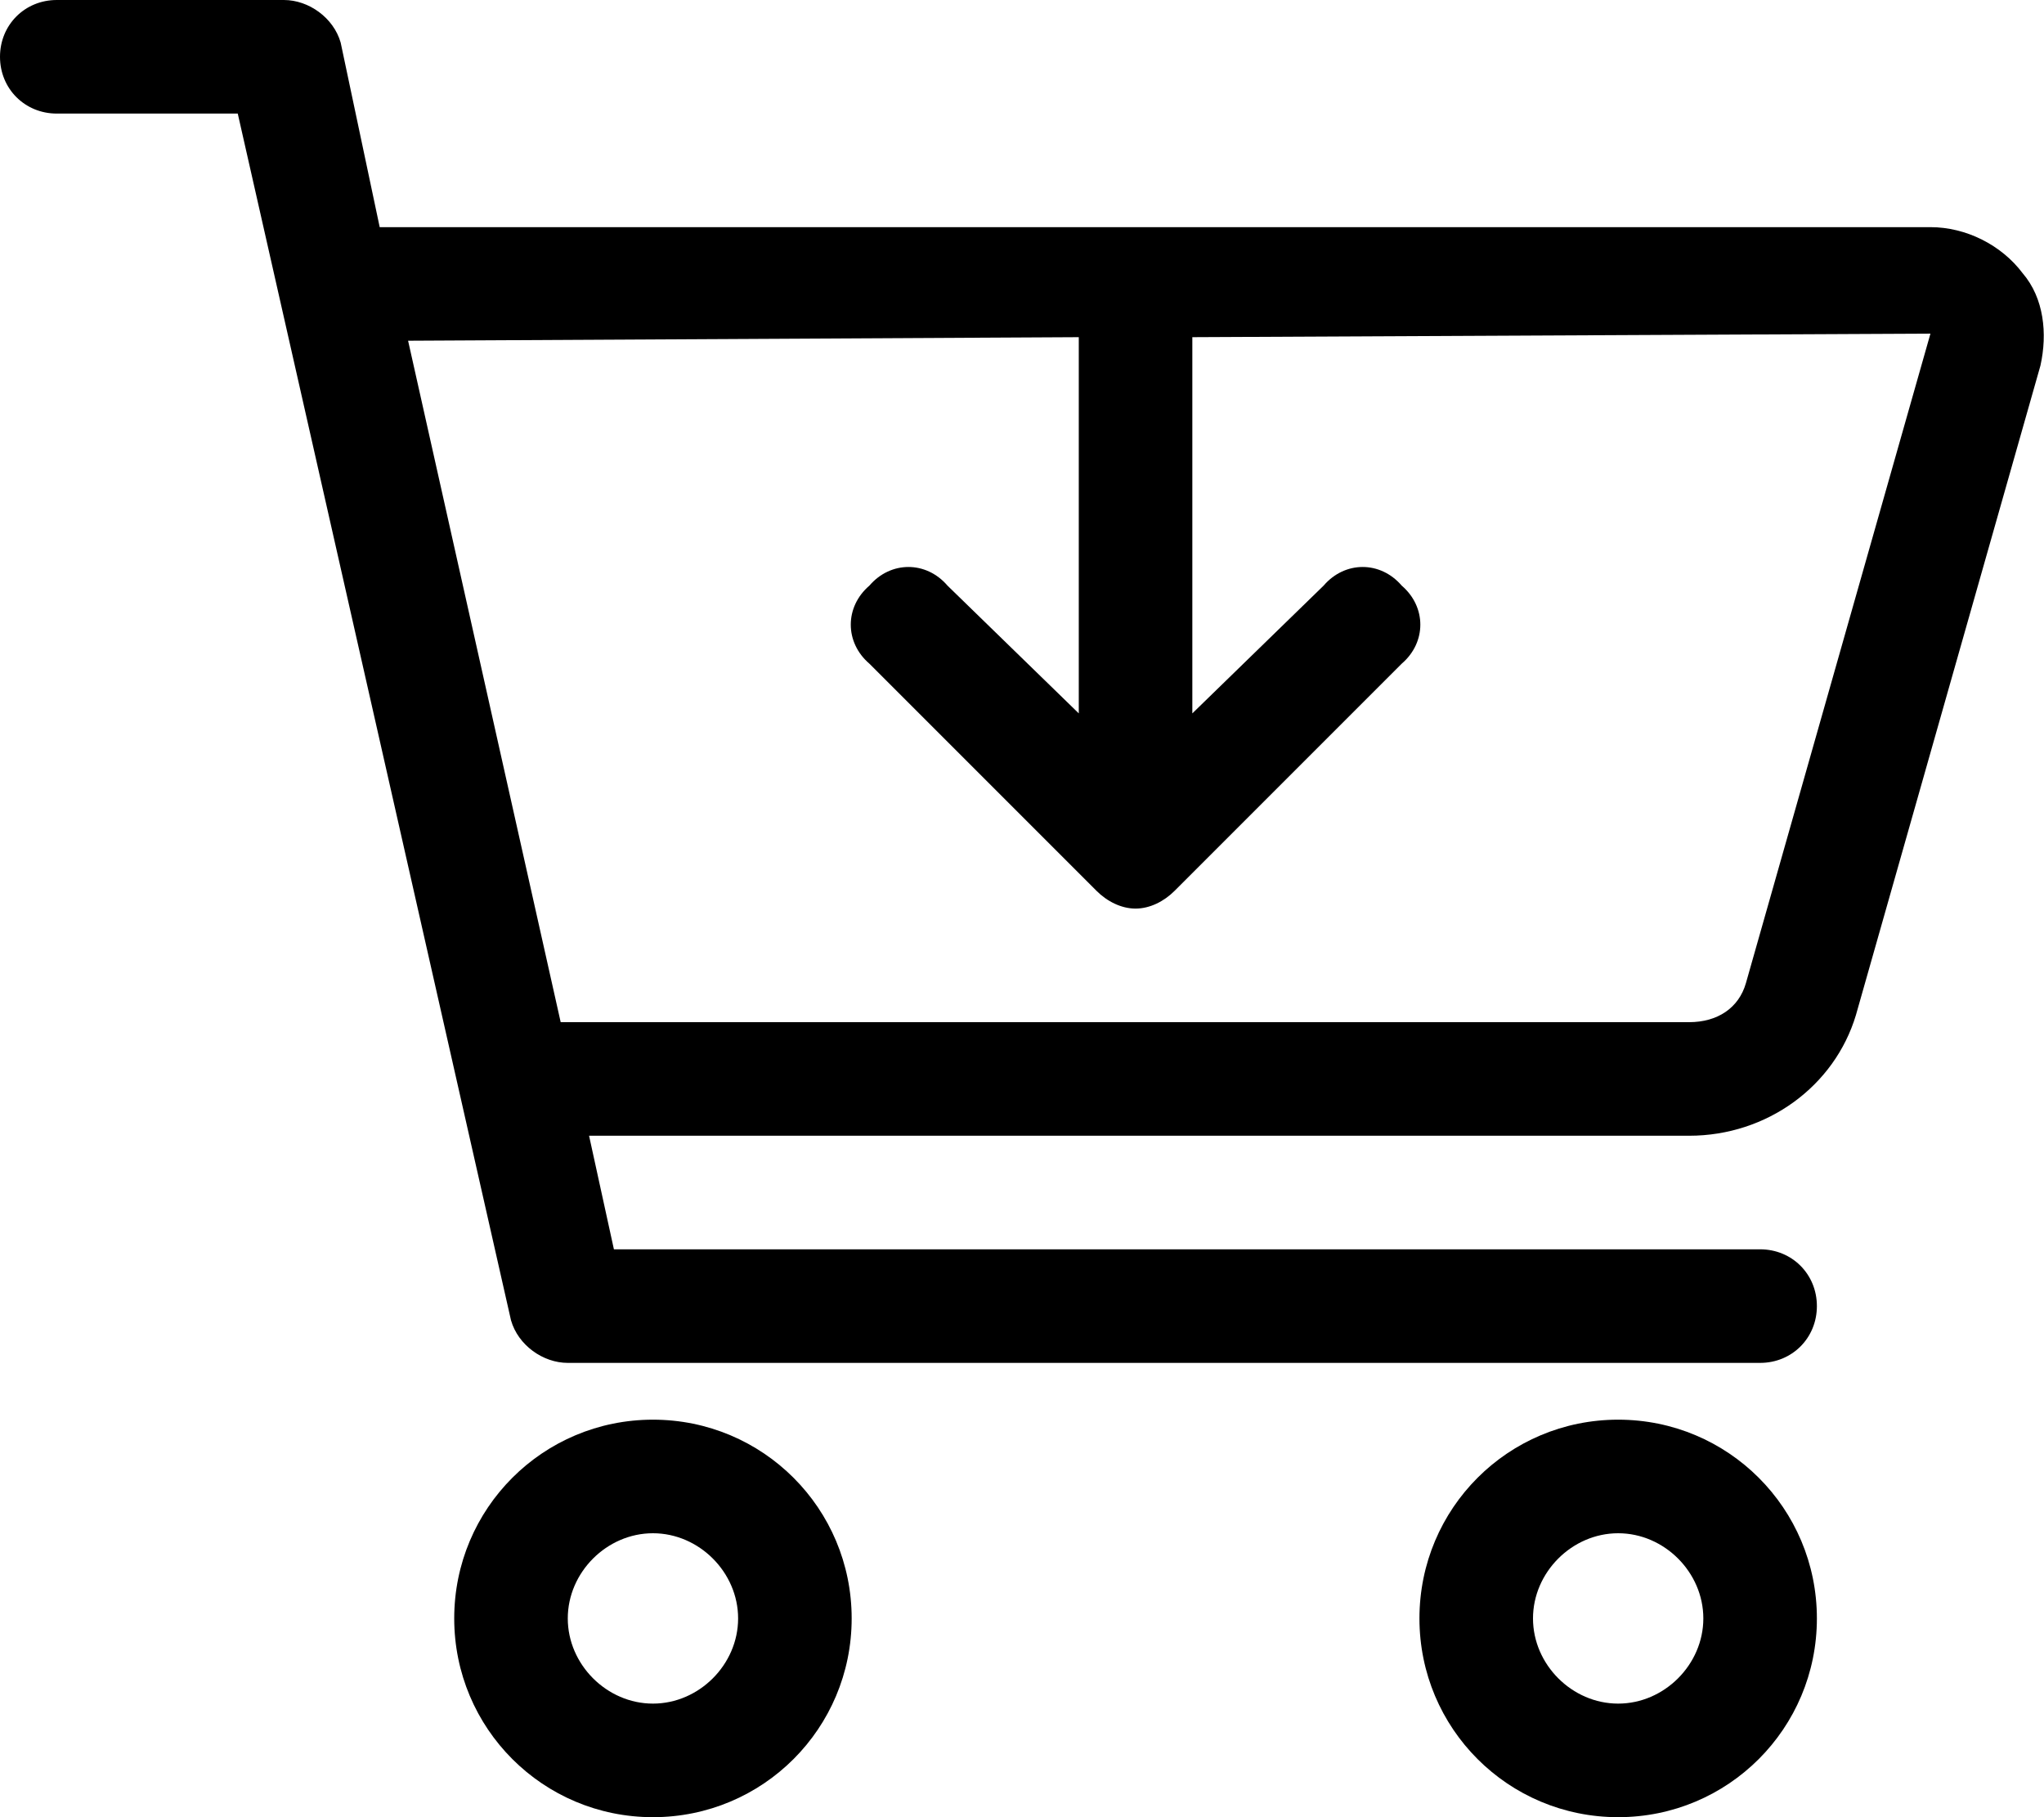 <svg xmlns="http://www.w3.org/2000/svg" viewBox="0 0 576 512"><!-- Font Awesome Pro 6.0.0-alpha1 by @fontawesome - https://fontawesome.com License - https://fontawesome.com/license (Commercial License) --><path d="M184 400C153 400 128 425 128 456S153 512 184 512S240 487 240 456S215 400 184 400ZM184 480C171 480 160 469 160 456C160 443 171 432 184 432S208 443 208 456C208 469 197 480 184 480ZM570 77C564 69 554 64 544 64H107L96 12C94 5 87 0 80 0H16C7 0 0 7 0 16S7 32 16 32H67L144 372C146 379 153 384 160 384H496C505 384 512 377 512 368S505 352 496 352H173L166 320H476C498 320 517 306 523 286L575 103C577 94 576 84 570 77ZM492 277C490 284 484 288 476 288H160C159 288 159 288 158 288L115 96L304 95V201L267 165C261 158 251 158 245 165C238 171 238 181 245 187L309 251C312 254 316 256 320 256C324 256 328 254 331 251L395 187C402 181 402 171 395 165C389 158 379 158 373 165L336 201V95L544 94L492 277ZM456 400C425 400 400 425 400 456S425 512 456 512S512 487 512 456S487 400 456 400ZM456 480C443 480 432 469 432 456C432 443 443 432 456 432C469 432 480 443 480 456C480 469 469 480 456 480Z"/></svg>